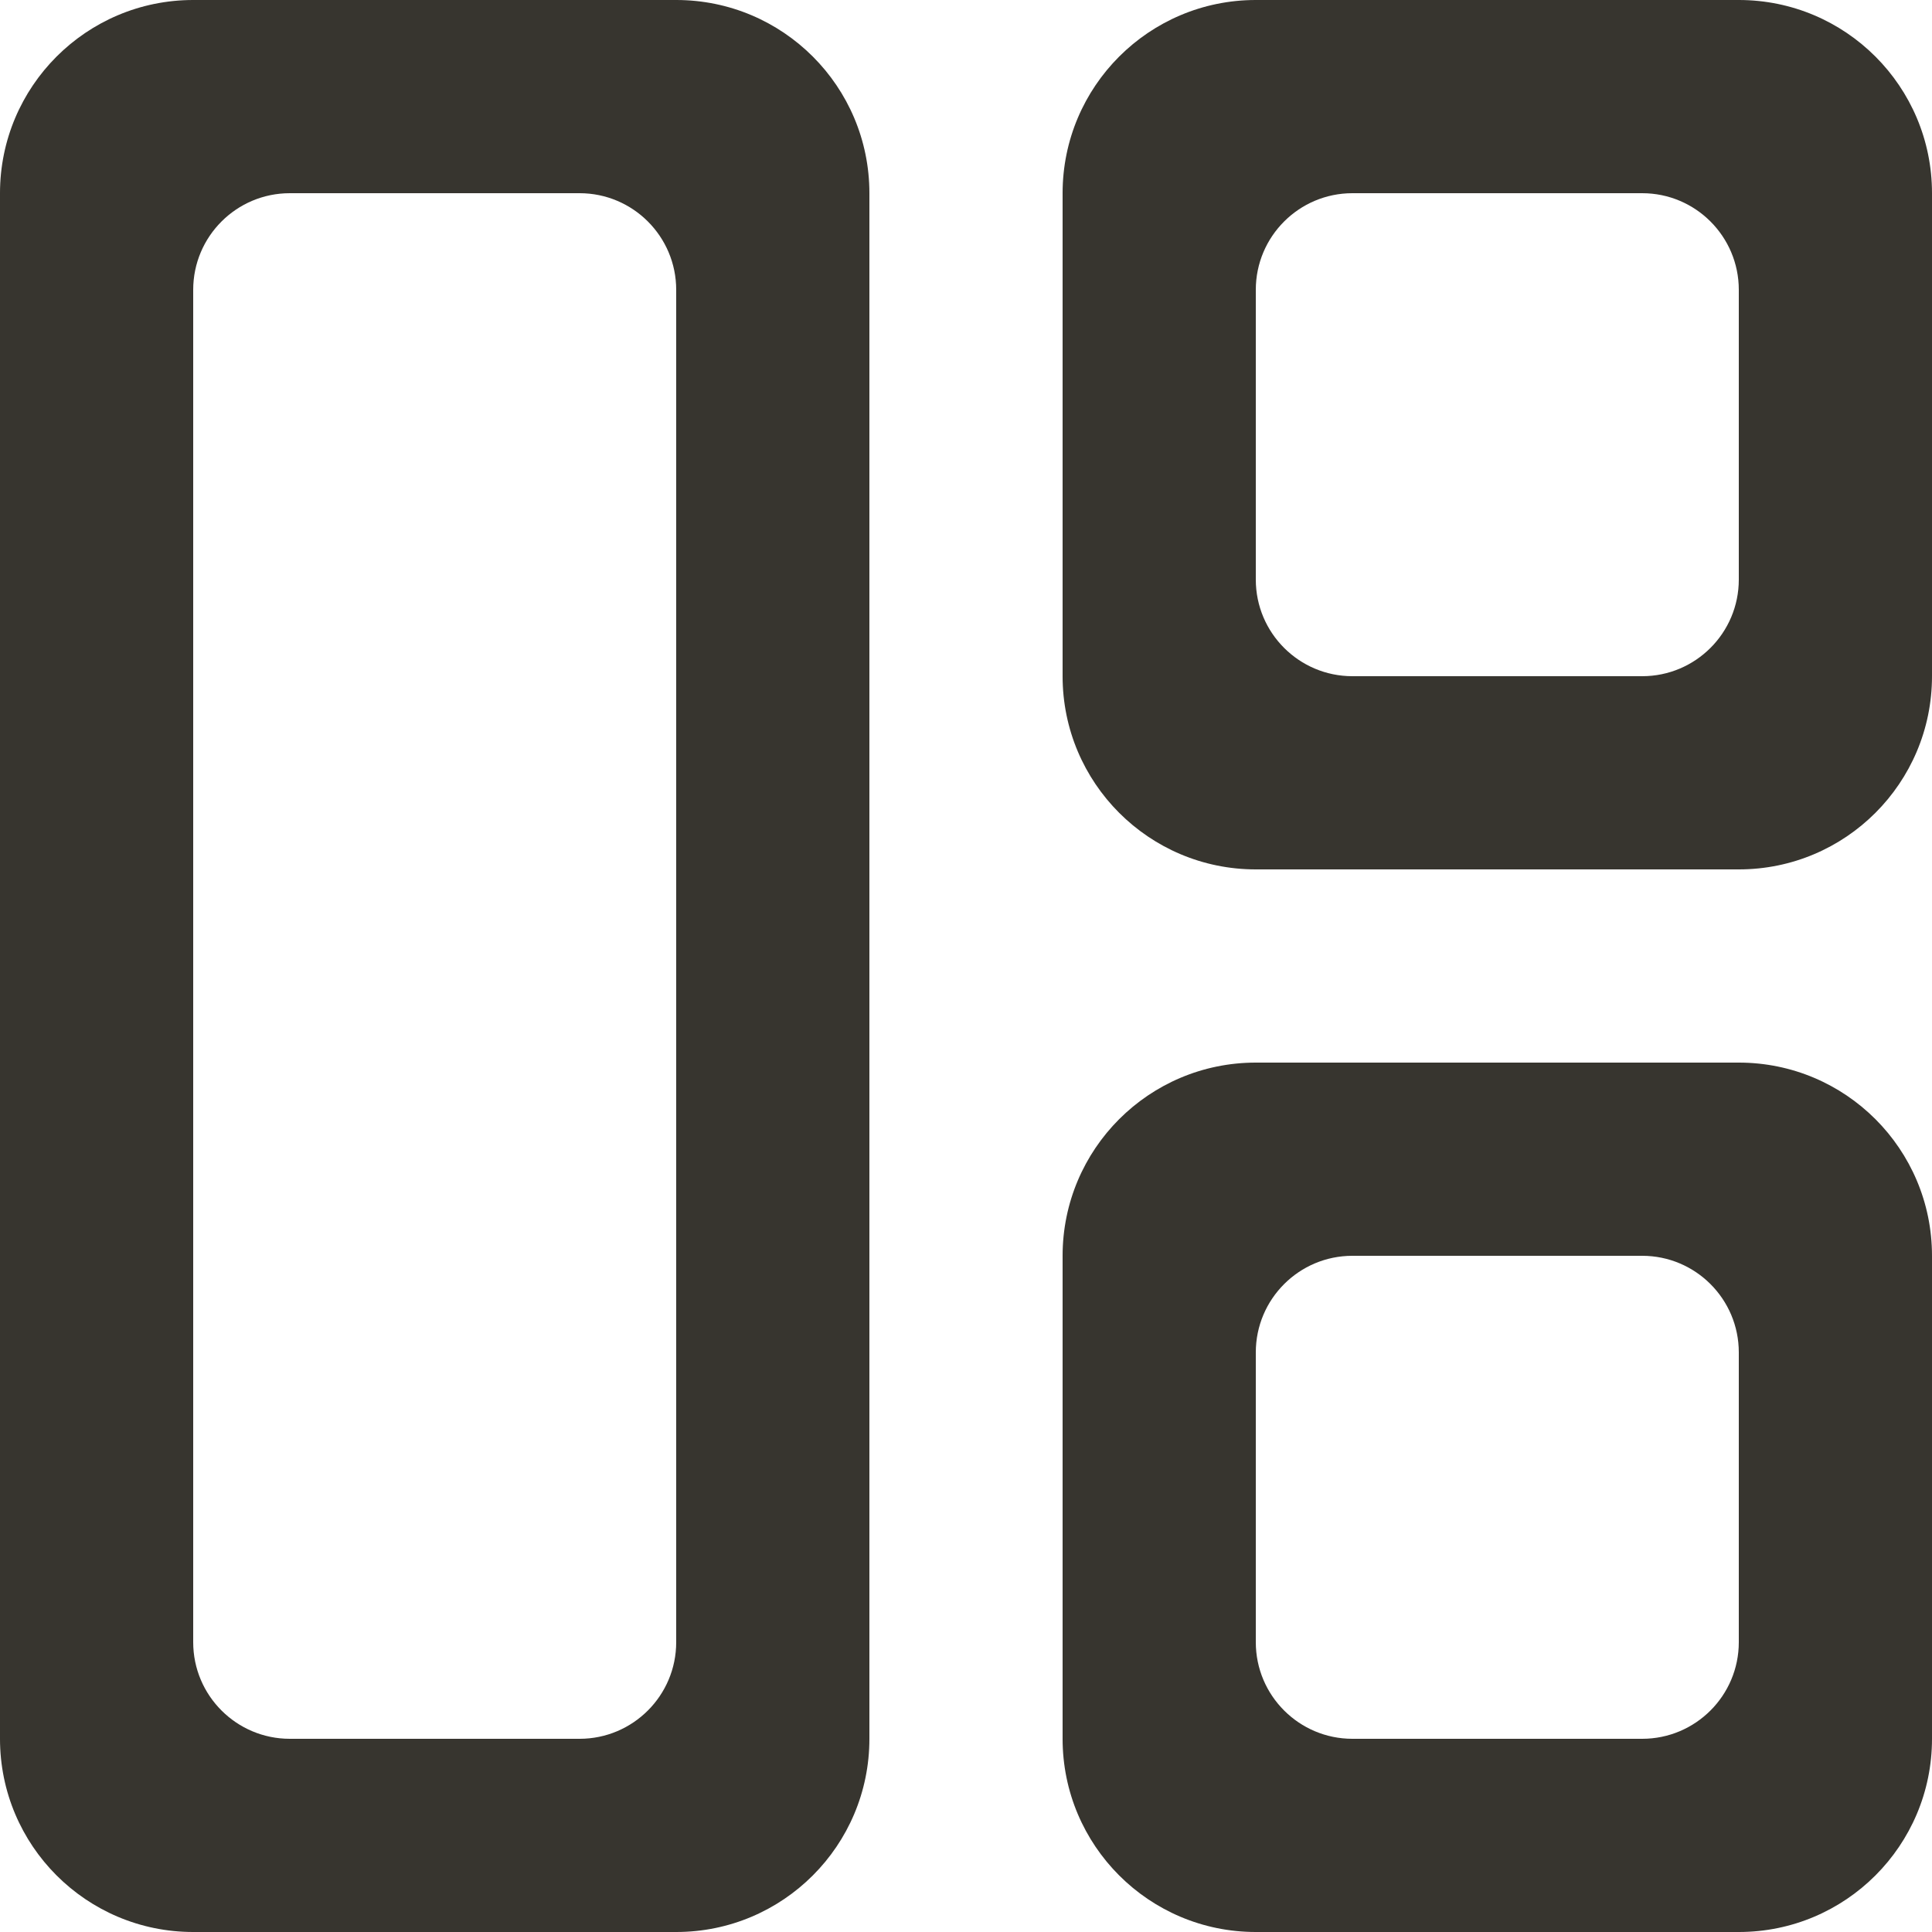 <!-- Generated by IcoMoon.io -->
<svg version="1.1" xmlns="http://www.w3.org/2000/svg" width="32" height="32" viewBox="0 0 32 32">
<title>as-gallery_grid_view-2</title>
<path fill="#37352f" d="M28.8 27.2c0 0.883-0.717 1.6-1.6 1.6h-4.8c-0.883 0-1.6-0.717-1.6-1.6v-4.8c0-0.883 0.717-1.6 1.6-1.6h4.8c0.883 0 1.6 0.717 1.6 1.6v4.8zM28.8 17.6h-8c-1.768 0-3.2 1.432-3.2 3.2v8c0 1.768 1.432 3.2 3.2 3.2h8c1.768 0 3.2-1.432 3.2-3.2v-8c0-1.768-1.432-3.2-3.2-3.2zM28.8 9.6c0 0.883-0.717 1.6-1.6 1.6h-4.8c-0.883 0-1.6-0.717-1.6-1.6v-4.8c0-0.883 0.717-1.6 1.6-1.6h4.8c0.883 0 1.6 0.717 1.6 1.6v4.8zM28.8 0h-8c-1.768 0-3.2 1.432-3.2 3.2v8c0 1.768 1.432 3.2 3.2 3.2h8c1.768 0 3.2-1.432 3.2-3.2v-8c0-1.768-1.432-3.2-3.2-3.2zM11.2 27.2c0 0.883-0.717 1.6-1.6 1.6h-4.8c-0.883 0-1.6-0.717-1.6-1.6v-22.4c0-0.883 0.717-1.6 1.6-1.6h4.8c0.883 0 1.6 0.717 1.6 1.6v22.4zM11.2 0h-8c-1.768 0-3.2 1.432-3.2 3.2v25.6c0 1.768 1.432 3.2 3.2 3.2h8c1.768 0 3.2-1.432 3.2-3.2v-25.6c0-1.768-1.432-3.2-3.2-3.2z"></path>
</svg>
